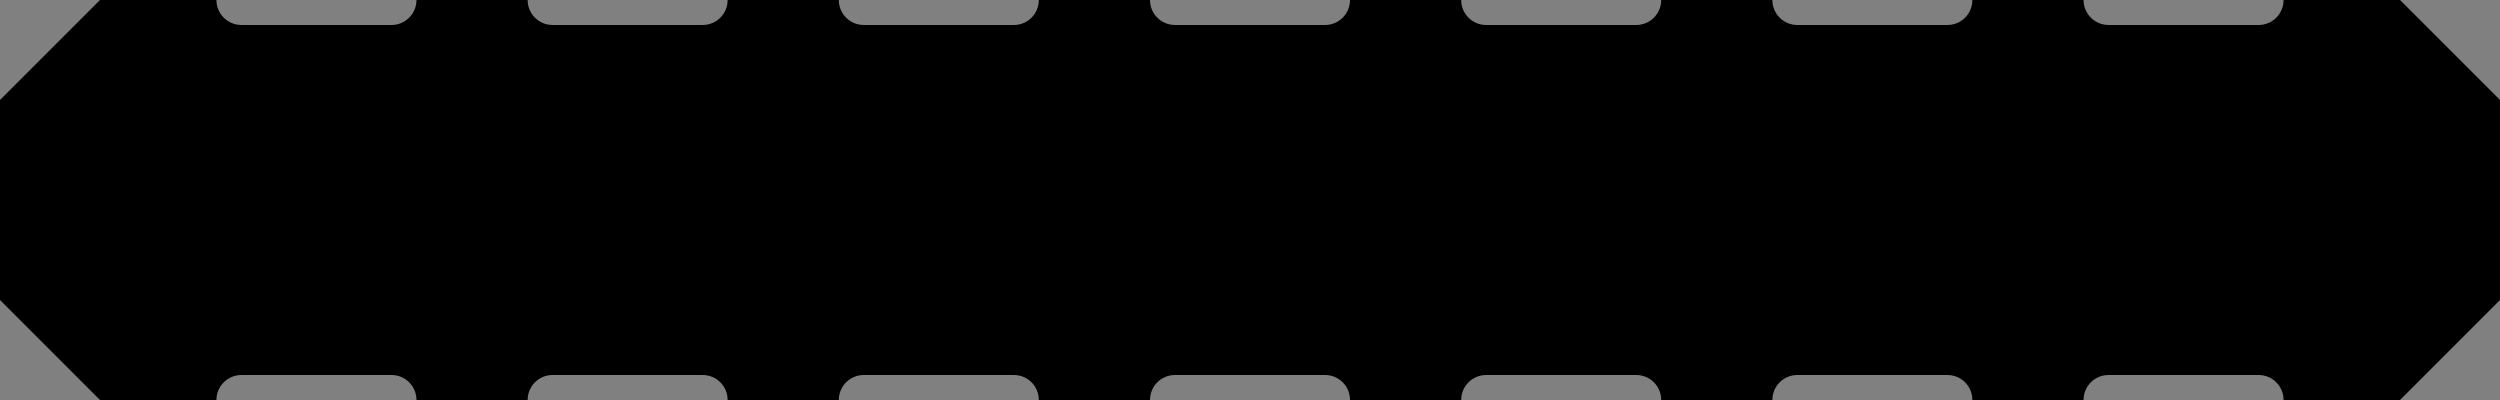 <?xml version="1.0" encoding="UTF-8" standalone="no"?>
<!-- Created with Inkscape (http://www.inkscape.org/) -->

<svg
   width="105.833mm"
   height="16.933mm"
   viewBox="0 0 105.833 16.933"
   version="1.1"
   id="svg5"
   sodipodi:docname="mask2.svg"
   inkscape:version="1.2.2 (b0a8486541, 2022-12-01)"
   xmlns:inkscape="http://www.inkscape.org/namespaces/inkscape"
   xmlns:sodipodi="http://sodipodi.sourceforge.net/DTD/sodipodi-0.dtd"
   xmlns:xlink="http://www.w3.org/1999/xlink"
   xmlns="http://www.w3.org/2000/svg"
   xmlns:svg="http://www.w3.org/2000/svg">
  <rect x="0" y="0" width="105.833" height="16.933" fill="#808080" stroke="none"/>
  <sodipodi:namedview
     id="namedview7"
     pagecolor="#ffffff"
     bordercolor="#000000"
     borderopacity="0.25"
     inkscape:showpageshadow="2"
     inkscape:pageopacity="0.0"
     inkscape:pagecheckerboard="0"
     inkscape:deskcolor="#d1d1d1"
     inkscape:document-units="mm"
     showgrid="false"
     inkscape:zoom="3.1466251"
     inkscape:cx="208.15953"
     inkscape:cy="99.312753"
     inkscape:window-width="1920"
     inkscape:window-height="983"
     inkscape:window-x="0"
     inkscape:window-y="0"
     inkscape:window-maximized="1"
     inkscape:current-layer="layer1"
     showguides="false" />
  <defs
     id="defs2" />
  <g
     inkscape:label="Camada 1"
     inkscape:groupmode="layer"
     id="layer1"
     transform="translate(-43.793,-80.775)">
    <g
       id="g1055">
      <rect
         style="fill:#000000;stroke-width:1;stroke-linejoin:round"
         id="rect637"
         width="105.833"
         height="8.467"
         x="43.793"
         y="106.533" />
      <g
         id="g1038"
         transform="translate(-0.092)">
        <rect
           style="fill:#ffffff;stroke-width:1;stroke-linejoin:round"
           id="rect1011"
           width="8.467"
           height="2.117"
           x="53.048"
           y="113.941"
           rx="1.058"
           ry="1.058" />
        <use
           x="0"
           y="0"
           xlink:href="#rect1011"
           id="use1019"
           transform="translate(13.173)" />
        <use
           x="0"
           y="0"
           xlink:href="#rect1011"
           id="use1021"
           transform="translate(26.347)" />
        <use
           x="0"
           y="0"
           xlink:href="#rect1011"
           id="use1023"
           transform="translate(39.52)" />
        <use
           x="0"
           y="0"
           xlink:href="#rect1011"
           id="use1025"
           transform="translate(52.694)" />
        <use
           x="0"
           y="0"
           xlink:href="#rect1011"
           id="use1027"
           transform="translate(65.867)" />
        <use
           x="0"
           y="0"
           xlink:href="#rect1011"
           id="use1029"
           transform="translate(79.041)" />
      </g>
      <rect
         style="fill:#ffffff;stroke-width:1;stroke-linejoin:round"
         id="rect1040"
         width="5.987"
         height="5.987"
         x="109.29"
         y="47.357"
         transform="rotate(45)" />
      <rect
         style="fill:#ffffff;stroke-width:1;stroke-linejoin:round"
         id="rect1042"
         width="5.987"
         height="5.987"
         x="184.126"
         y="-27.478"
         transform="rotate(45)" />
    </g>
    <path
       id="rect1057"
       style="fill:#000000;stroke-width:1;stroke-linejoin:round"
       d="M 48.026 80.775 L 43.793 85.008 L 43.793 89.242 L 43.793 93.475 L 48.026 97.708 L 52.956 97.708 C 52.956 97.122 53.428 96.65 54.015 96.65 L 60.365 96.65 C 60.951 96.65 61.423 97.122 61.423 97.708 L 66.13 97.708 C 66.13 97.122 66.602 96.65 67.188 96.65 L 73.538 96.65 C 74.124 96.65 74.596 97.122 74.596 97.708 L 79.303 97.708 C 79.303 97.122 79.775 96.65 80.361 96.65 L 86.711 96.65 C 87.298 96.65 87.77 97.122 87.77 97.708 L 92.476 97.708 C 92.476 97.122 92.948 96.65 93.535 96.65 L 99.885 96.65 C 100.471 96.65 100.943 97.122 100.943 97.708 L 105.65 97.708 C 105.65 97.122 106.122 96.65 106.708 96.65 L 113.058 96.65 C 113.644 96.65 114.117 97.122 114.117 97.708 L 118.823 97.708 C 118.823 97.122 119.295 96.65 119.882 96.65 L 126.232 96.65 C 126.818 96.65 127.29 97.122 127.29 97.708 L 131.997 97.708 C 131.997 97.122 132.469 96.65 133.055 96.65 L 139.405 96.65 C 139.992 96.65 140.464 97.122 140.464 97.708 L 145.393 97.708 L 149.626 93.475 L 149.626 89.242 L 149.626 85.008 L 145.393 80.775 L 140.464 80.775 C 140.464 81.361 139.992 81.833 139.405 81.833 L 133.055 81.833 C 132.469 81.833 131.997 81.361 131.997 80.775 L 127.29 80.775 C 127.29 81.361 126.818 81.833 126.232 81.833 L 119.882 81.833 C 119.295 81.833 118.823 81.361 118.823 80.775 L 114.117 80.775 C 114.117 81.361 113.644 81.833 113.058 81.833 L 106.708 81.833 C 106.122 81.833 105.65 81.361 105.65 80.775 L 100.943 80.775 C 100.943 81.361 100.471 81.833 99.885 81.833 L 93.535 81.833 C 92.948 81.833 92.476 81.361 92.476 80.775 L 87.77 80.775 C 87.77 81.361 87.298 81.833 86.711 81.833 L 80.361 81.833 C 79.775 81.833 79.303 81.361 79.303 80.775 L 74.596 80.775 C 74.596 81.361 74.124 81.833 73.538 81.833 L 67.188 81.833 C 66.602 81.833 66.13 81.361 66.13 80.775 L 61.423 80.775 C 61.423 81.361 60.951 81.833 60.365 81.833 L 54.015 81.833 C 53.428 81.833 52.956 81.361 52.956 80.775 L 48.026 80.775 z " />
  </g>
</svg>
